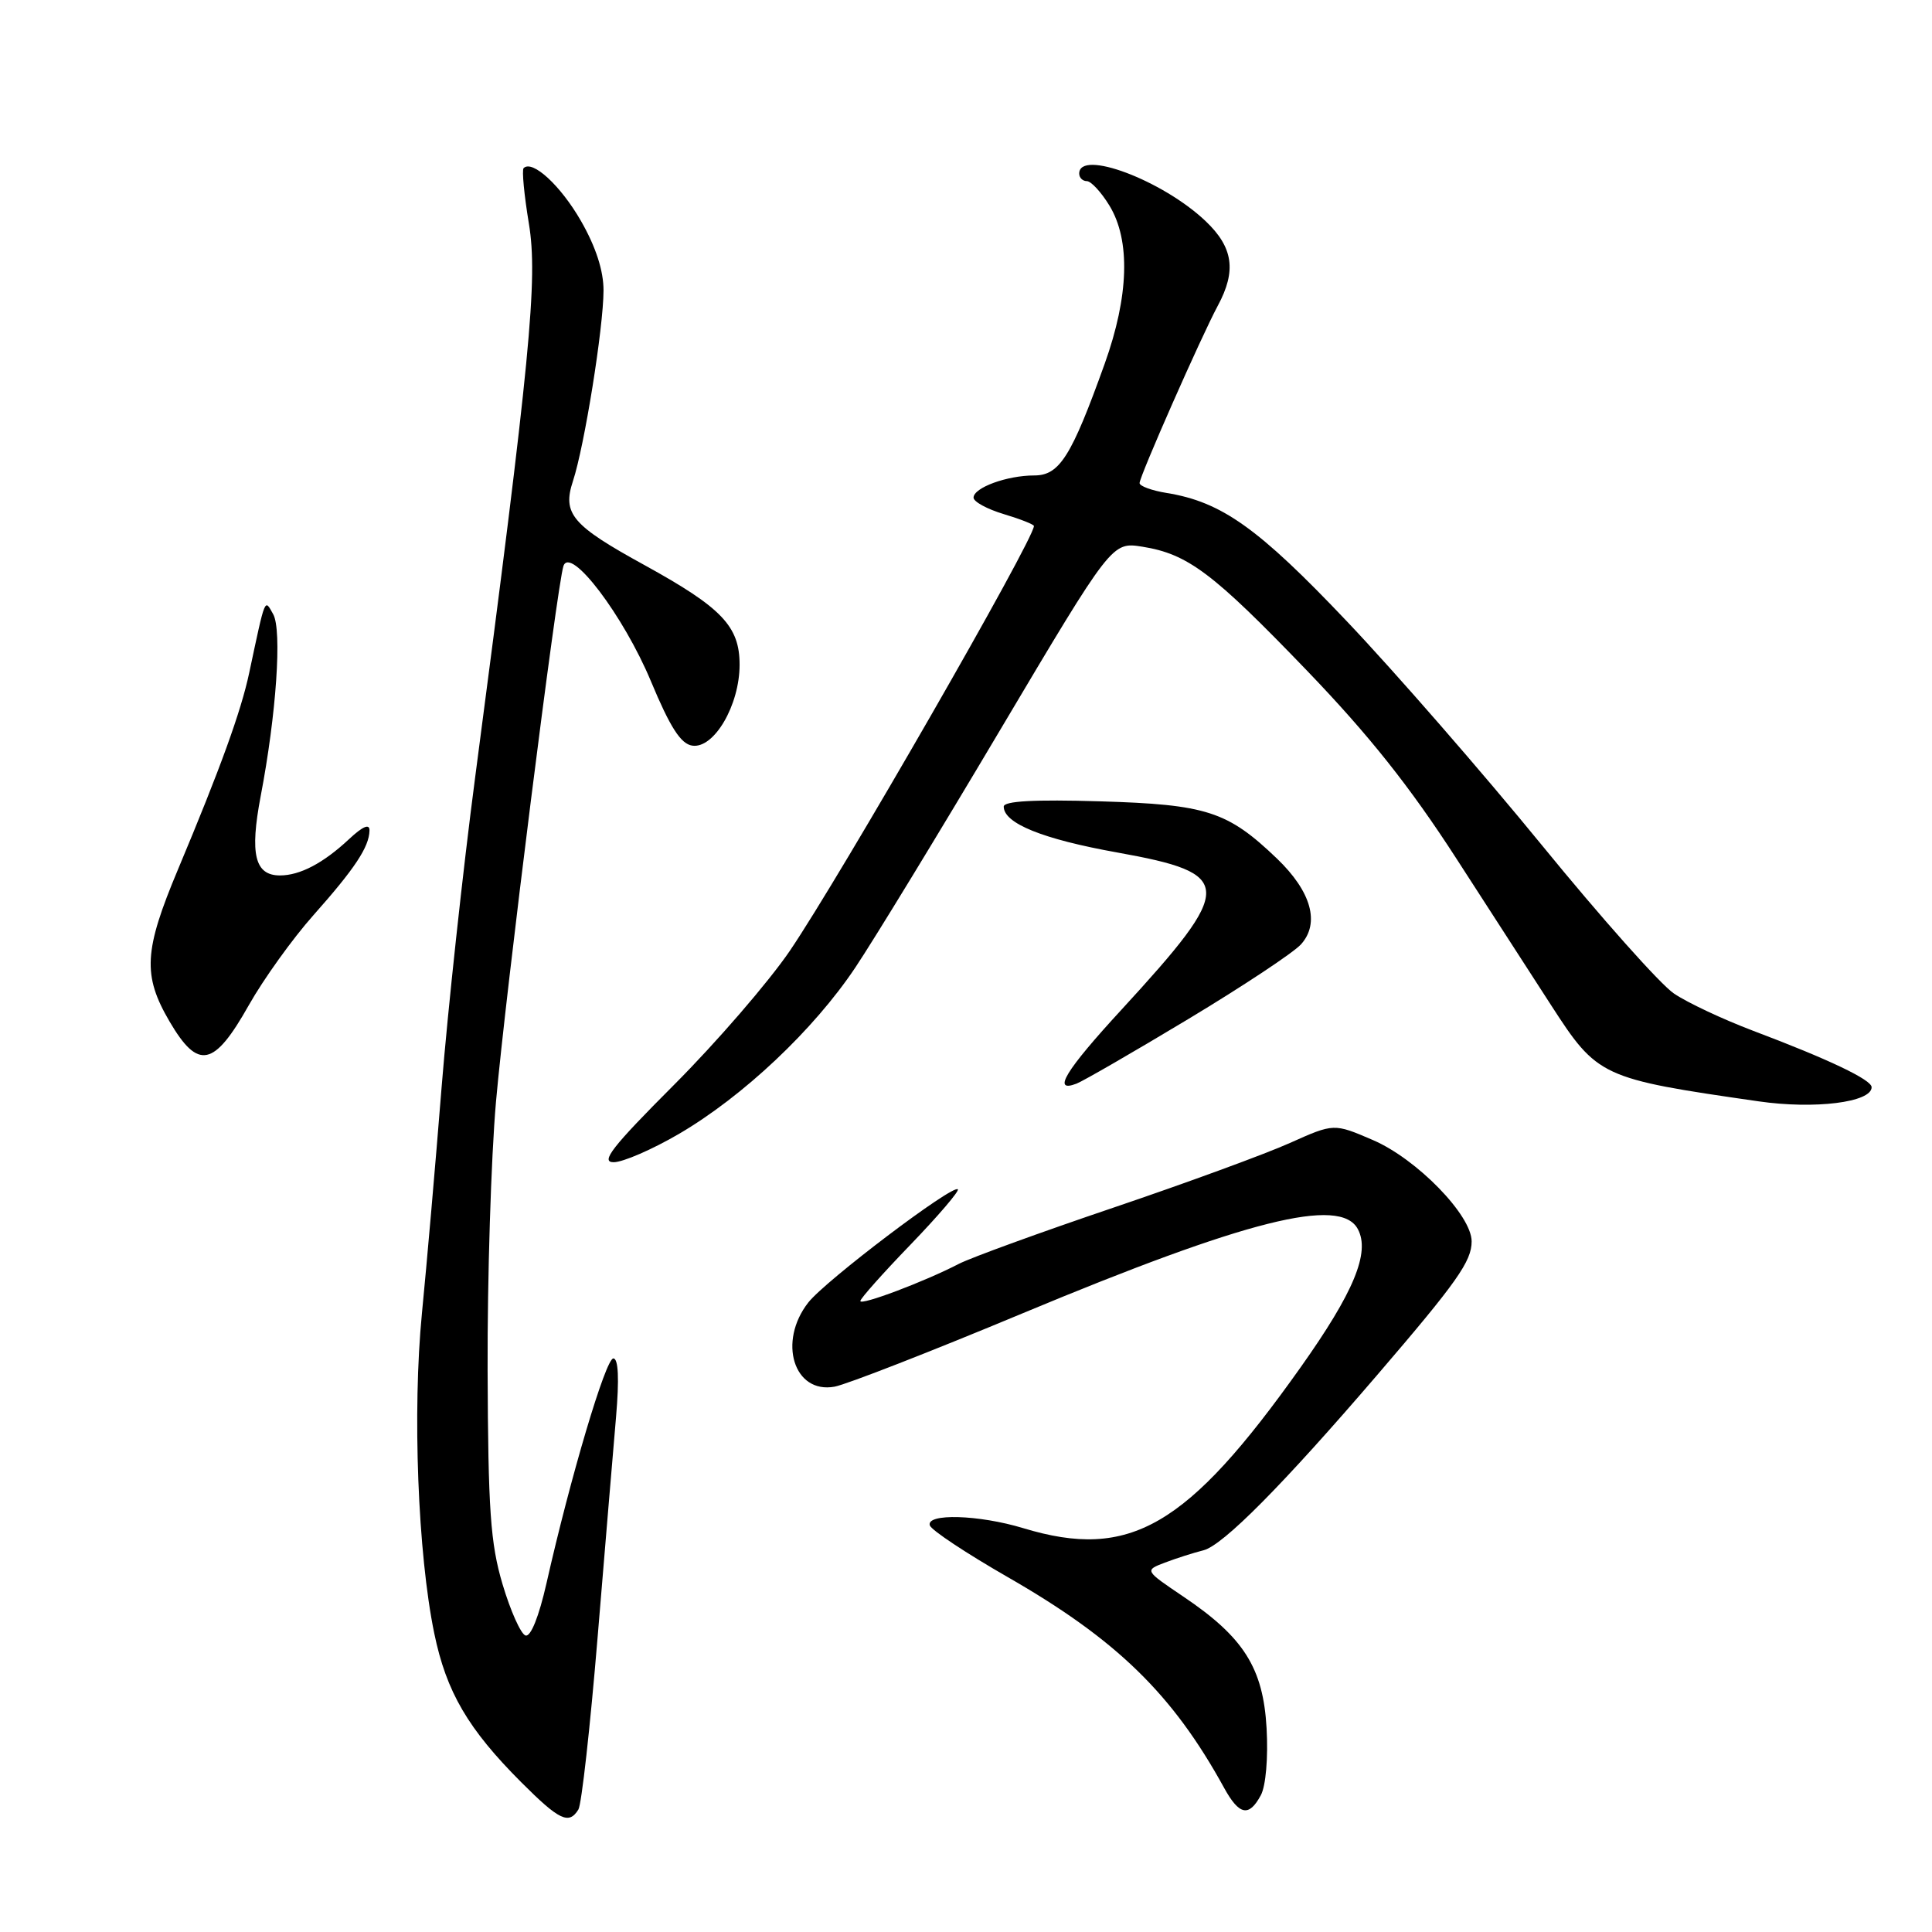 <?xml version="1.0" encoding="UTF-8" standalone="no"?>
<!DOCTYPE svg PUBLIC "-//W3C//DTD SVG 1.1//EN" "http://www.w3.org/Graphics/SVG/1.1/DTD/svg11.dtd" >
<svg xmlns="http://www.w3.org/2000/svg" xmlns:xlink="http://www.w3.org/1999/xlink" version="1.1" viewBox="0 0 256 256">
 <g >
 <path fill="currentColor"
d=" M 76.64 239.77 C 77.06 239.10 78.20 228.86 79.18 217.02 C 80.16 205.19 81.26 192.01 81.63 187.75 C 82.06 182.70 81.94 180.00 81.27 180.00 C 80.26 180.00 75.60 195.68 72.41 209.80 C 71.41 214.21 70.32 216.94 69.63 216.71 C 69.01 216.51 67.64 213.45 66.59 209.92 C 64.98 204.50 64.68 200.08 64.61 181.50 C 64.57 169.40 65.07 153.43 65.72 146.00 C 66.97 131.84 73.80 77.58 74.66 75.00 C 75.58 72.28 82.63 81.58 86.26 90.29 C 88.80 96.38 90.21 98.58 91.73 98.80 C 94.61 99.23 98.00 93.45 98.00 88.08 C 98.00 82.98 95.66 80.53 85.40 74.88 C 75.78 69.60 74.49 68.08 75.92 63.74 C 77.44 59.13 79.96 43.42 79.97 38.50 C 79.98 35.88 78.95 32.71 76.99 29.29 C 74.29 24.58 70.54 21.13 69.38 22.28 C 69.14 22.53 69.45 25.83 70.08 29.63 C 71.29 36.98 70.28 47.37 62.96 103.00 C 61.33 115.38 59.34 133.82 58.52 144.00 C 57.71 154.18 56.53 167.68 55.91 174.00 C 54.64 186.97 55.36 205.85 57.54 216.42 C 59.14 224.19 62.02 229.11 69.09 236.18 C 74.12 241.21 75.38 241.81 76.64 239.77 Z  M 167.07 237.87 C 167.73 236.64 168.05 232.89 167.83 229.01 C 167.38 221.01 164.81 216.94 156.76 211.53 C 151.65 208.08 151.65 208.08 154.37 207.05 C 155.86 206.48 158.16 205.75 159.47 205.42 C 162.05 204.77 169.96 196.79 182.50 182.18 C 193.07 169.87 195.00 167.13 195.00 164.49 C 195.00 161.02 187.73 153.56 181.91 151.06 C 176.75 148.84 176.75 148.84 170.92 151.45 C 167.72 152.89 157.19 156.75 147.53 160.02 C 137.87 163.29 128.67 166.64 127.07 167.46 C 122.50 169.83 114.00 173.03 114.00 172.39 C 114.00 172.07 117.00 168.70 120.67 164.90 C 124.33 161.10 127.14 157.81 126.92 157.59 C 126.24 156.92 109.41 169.66 107.11 172.58 C 103.03 177.78 105.19 184.73 110.59 183.74 C 112.19 183.44 123.40 179.07 135.50 174.02 C 165.21 161.63 177.60 158.52 179.92 162.86 C 181.58 165.96 179.39 171.24 172.33 181.19 C 157.30 202.37 149.71 206.77 135.59 202.49 C 129.69 200.70 122.67 200.50 123.21 202.13 C 123.42 202.76 128.07 205.84 133.54 208.98 C 147.98 217.27 155.38 224.48 162.20 236.90 C 164.20 240.54 165.50 240.80 167.07 237.87 Z  M 89.96 150.25 C 98.46 145.28 107.81 136.47 113.33 128.21 C 115.80 124.52 124.46 110.32 132.57 96.65 C 147.33 71.80 147.33 71.80 151.37 72.44 C 157.40 73.41 160.70 75.89 173.16 88.84 C 181.39 97.40 186.83 104.24 193.00 113.80 C 197.68 121.04 203.30 129.75 205.50 133.15 C 211.69 142.72 212.10 142.92 233.00 145.93 C 240.45 147.01 248.00 146.07 248.00 144.06 C 248.00 143.07 242.31 140.36 232.29 136.58 C 228.33 135.08 223.61 132.87 221.81 131.65 C 220.01 130.44 212.13 121.58 204.29 111.97 C 196.44 102.36 184.82 89.01 178.45 82.31 C 166.73 69.96 161.87 66.50 154.58 65.32 C 152.61 65.00 151.00 64.41 151.00 64.01 C 151.00 63.11 159.18 44.57 161.37 40.50 C 163.86 35.88 163.41 32.78 159.75 29.30 C 154.06 23.89 143.00 19.73 143.00 23.00 C 143.00 23.55 143.46 24.00 144.01 24.00 C 144.57 24.00 145.92 25.46 147.01 27.25 C 149.81 31.85 149.59 39.23 146.38 48.19 C 141.96 60.51 140.39 63.00 137.04 63.00 C 133.43 63.00 129.00 64.62 129.00 65.94 C 129.00 66.48 130.80 67.46 133.00 68.12 C 135.20 68.78 137.00 69.49 137.00 69.70 C 137.00 71.51 111.39 116.07 104.65 126.00 C 101.84 130.12 94.94 138.11 89.31 143.75 C 81.10 151.97 79.52 154.00 81.31 154.00 C 82.54 154.00 86.43 152.31 89.96 150.25 Z  M 157.42 135.05 C 164.65 130.70 171.38 126.24 172.38 125.14 C 174.93 122.32 173.76 118.14 169.21 113.77 C 162.65 107.49 159.90 106.60 145.75 106.18 C 137.07 105.92 133.00 106.14 133.00 106.88 C 133.00 109.10 138.16 111.19 148.05 112.96 C 163.63 115.76 163.67 117.38 148.61 133.78 C 141.16 141.87 139.35 144.85 142.64 143.59 C 143.54 143.24 150.19 139.40 157.42 135.05 Z  M 32.97 133.19 C 34.93 129.72 38.78 124.36 41.52 121.28 C 47.01 115.10 48.91 112.24 48.96 110.06 C 48.99 109.10 48.09 109.47 46.25 111.19 C 42.84 114.38 39.74 116.00 37.10 116.00 C 33.76 116.00 33.08 113.19 34.54 105.50 C 36.62 94.63 37.38 83.50 36.20 81.39 C 35.04 79.32 35.20 78.93 33.02 89.16 C 31.94 94.25 29.21 101.79 23.59 115.19 C 19.06 125.98 18.88 129.23 22.47 135.36 C 26.26 141.82 28.35 141.39 32.97 133.19 Z "/>
</g>
</svg>